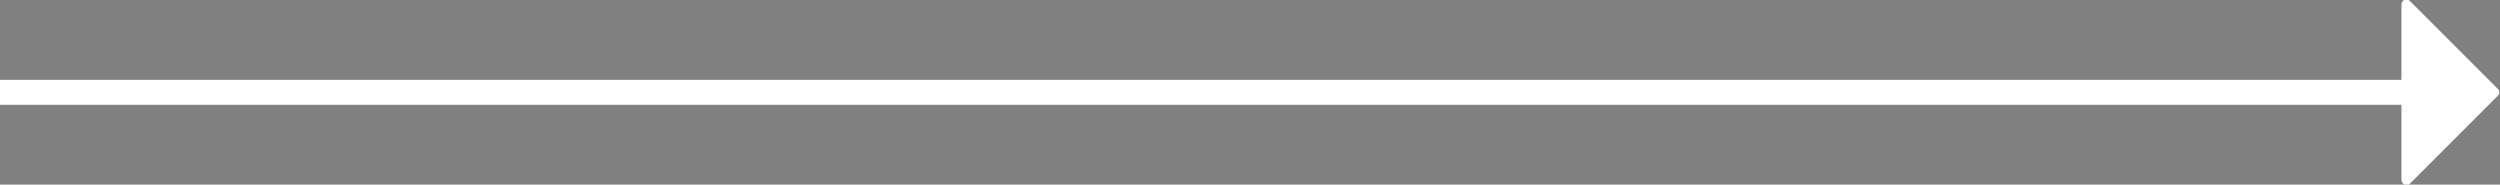<?xml version="1.0" encoding="utf-8"?>
<!-- Generator: Adobe Illustrator 21.0.0, SVG Export Plug-In . SVG Version: 6.00 Build 0)  -->
<svg version="1.1" id="Layer_1" xmlns="http://www.w3.org/2000/svg" xmlns:xlink="http://www.w3.org/1999/xlink" x="0px" y="0px"
	 viewBox="0 0 200.4 14.8" style="enable-background:new 0 0 200.4 14.8;" xml:space="preserve">
<rect x="0" y="0" width="200.4" height="14.8" fill="#808080" stroke="none"/>
<style type="text/css">
	.st0{fill:#FFFFFF;stroke:#FFFFFF;stroke-width:2;stroke-miterlimit:10;}
	.st1{fill:#FFFFFF;stroke:#000000;stroke-miterlimit:10;}
	.st2{fill:#FFFFFF;}
</style>
<line class="st0" x1="192.7" y1="7.4" x2="0" y2="7.4"/>
<path class="st1" d="M190.2,7.4"/>
<path class="st2" d="M193.2,14.7l7-7c0.2-0.2,0.2-0.4,0-0.6l-7-7c-0.3-0.3-0.7-0.1-0.7,0.3v14C192.5,14.8,193,15,193.2,14.7z"/>
</svg>
